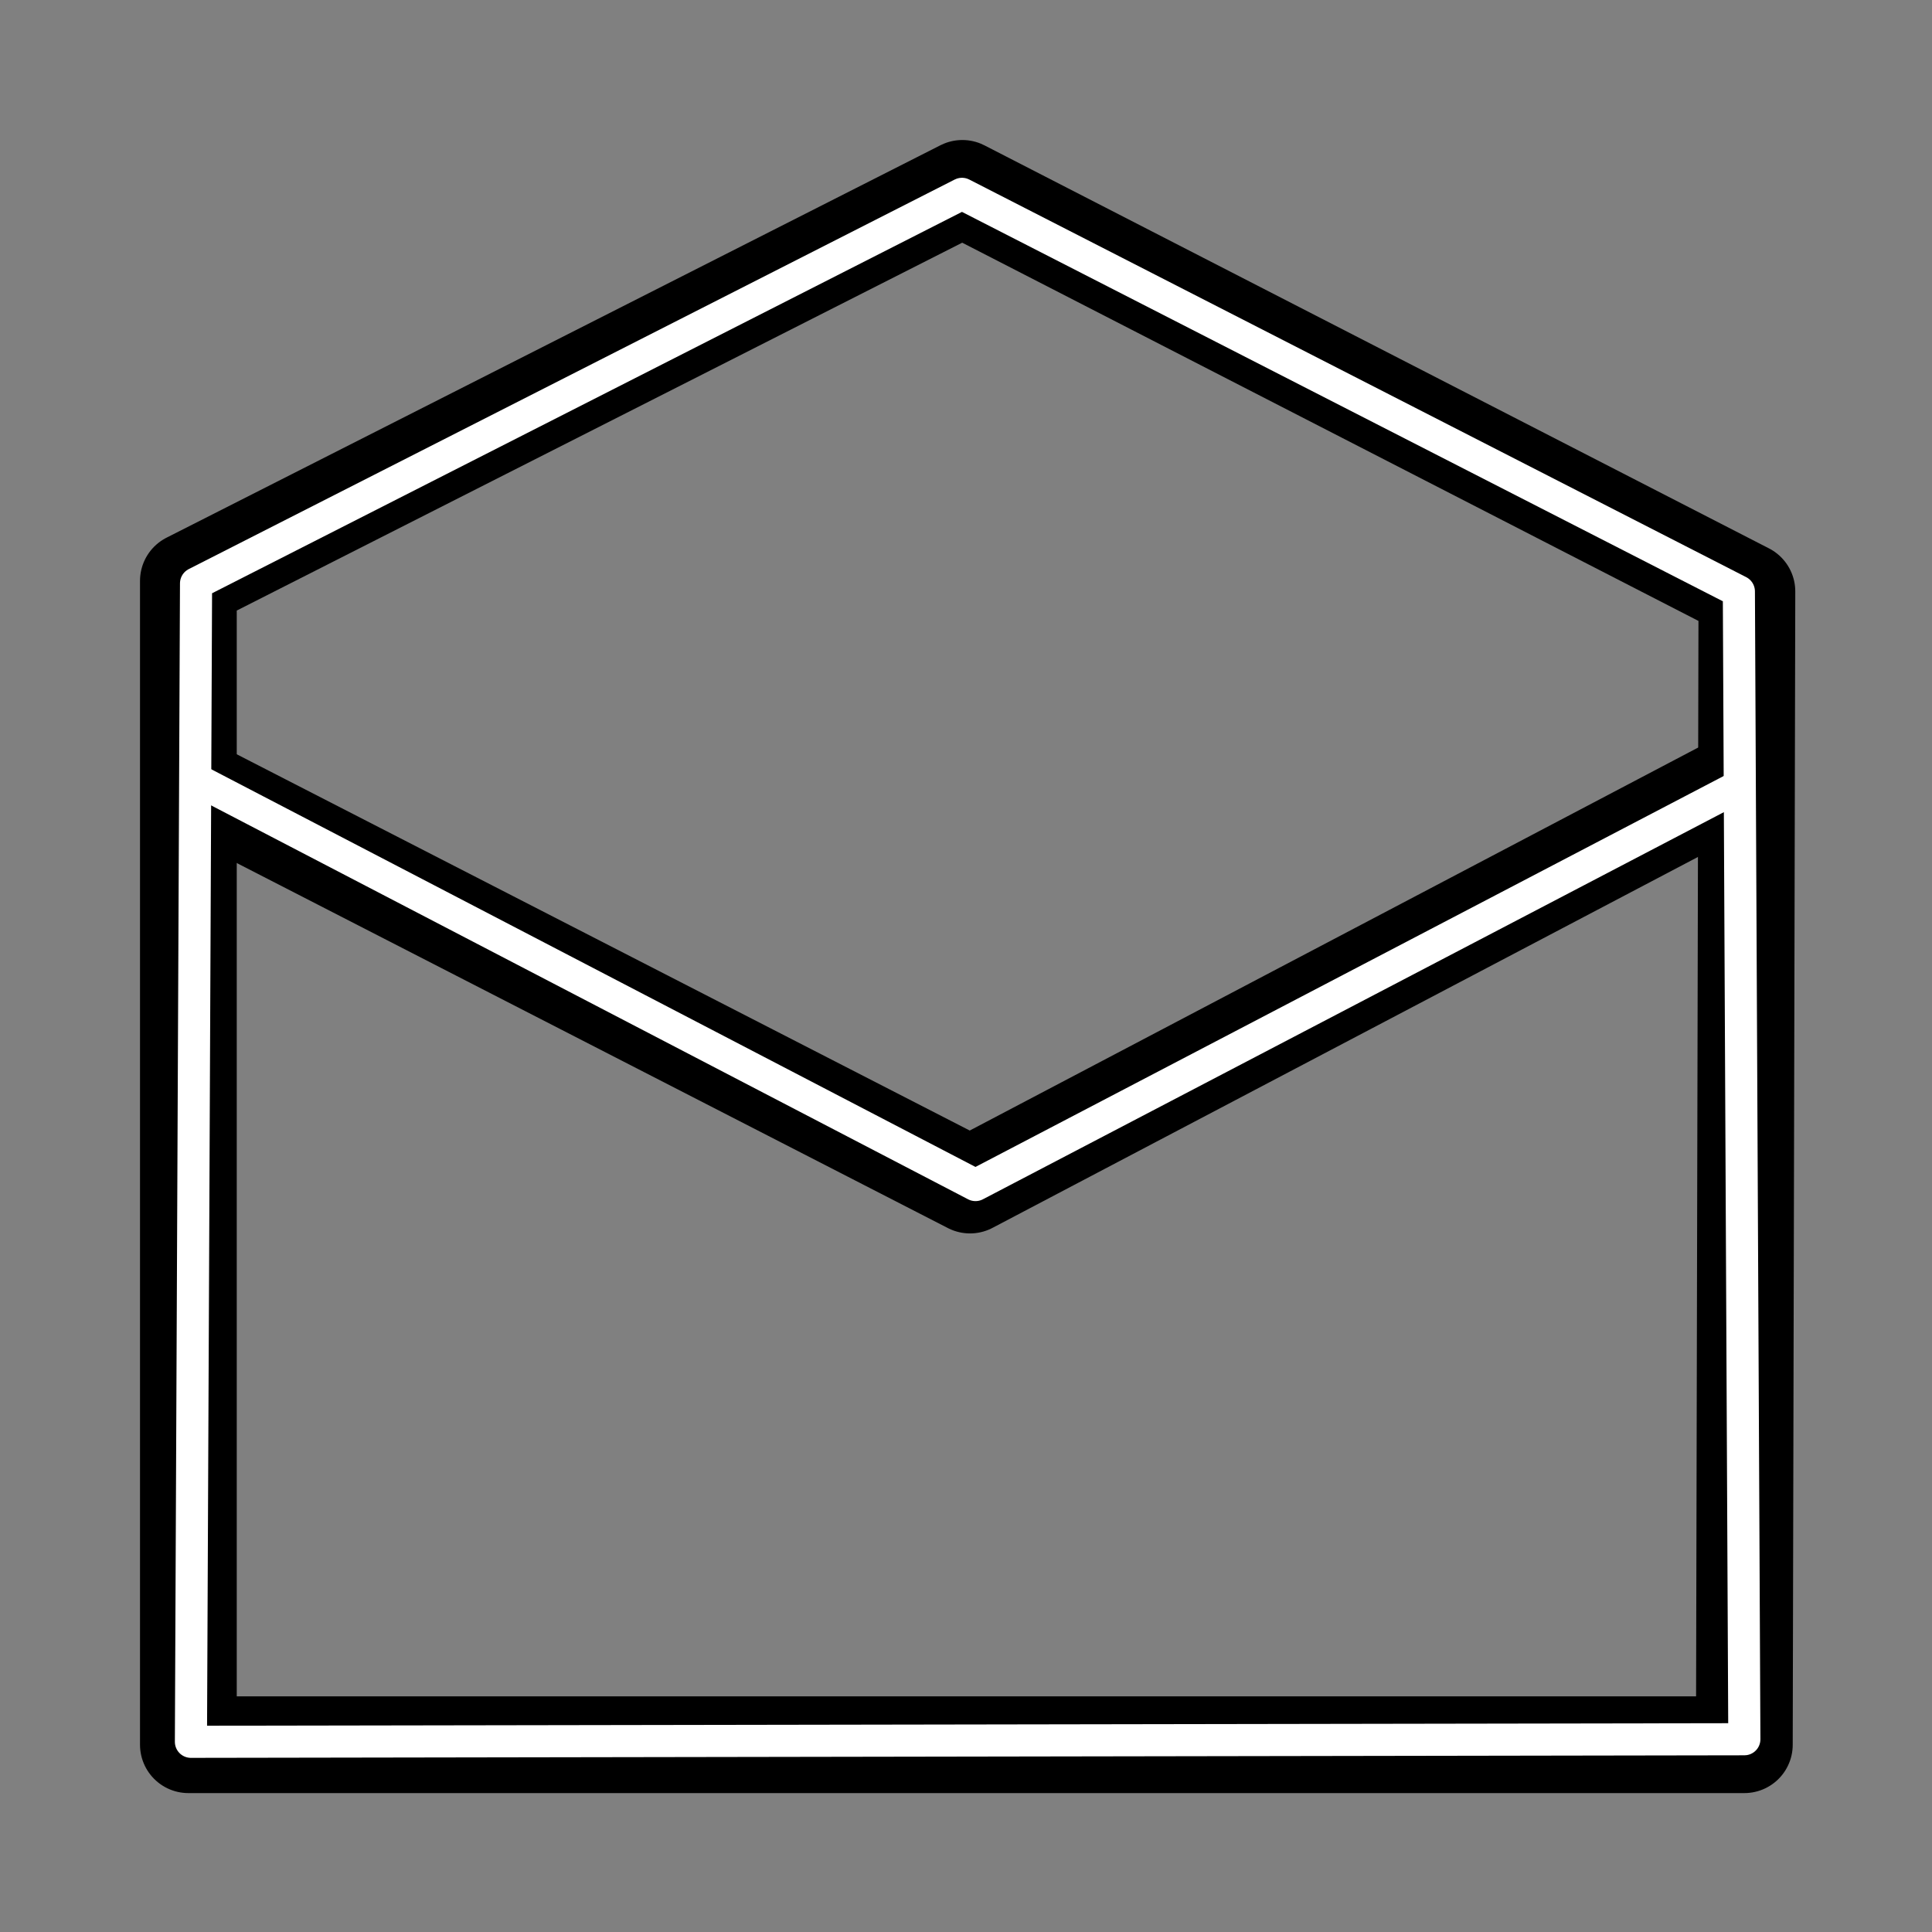<?xml version="1.0" encoding="UTF-8" standalone="no"?>
<svg
   width="20"
   height="20"
   viewBox="0 0 5.292 5.292"
   version="1.1"
   id="svg8"
   inkscape:version="1.2.2 (732a01da63, 2022-12-09)"
   sodipodi:docname="quick_open.svg"
   inkscape:export-filename="/home/yeison/Development/piton/art/icon_lite.png"
   inkscape:export-xdpi="96"
   inkscape:export-ydpi="96"
   xml:space="preserve"
   xmlns:inkscape="http://www.inkscape.org/namespaces/inkscape"
   xmlns:sodipodi="http://sodipodi.sourceforge.net/DTD/sodipodi-0.dtd"
   xmlns="http://www.w3.org/2000/svg"
   xmlns:svg="http://www.w3.org/2000/svg"
   xmlns:rdf="http://www.w3.org/1999/02/22-rdf-syntax-ns#"
   xmlns:cc="http://creativecommons.org/ns#"
   xmlns:dc="http://purl.org/dc/elements/1.1/"><rect x="0" y="0" width="5.292" height="5.292" fill="#808080" stroke="none"/><defs
     id="defs2"><style
       type="text/css"
       id="current-color-scheme">
      .ColorScheme-Text {
        color:#f2f2f2;
      }
      </style><style
       type="text/css"
       id="current-color-scheme-3">
      .ColorScheme-Text {
        color:#f2f2f2;
      }
      </style></defs><sodipodi:namedview
     id="base"
     pagecolor="#ffffff"
     bordercolor="#666666"
     borderopacity="1.0"
     inkscape:pageopacity="0.0"
     inkscape:pageshadow="2"
     inkscape:zoom="36.437843"
     inkscape:cx="8.9192985"
     inkscape:cy="9.1937385"
     inkscape:document-units="px"
     inkscape:current-layer="layer1"
     showgrid="true"
     inkscape:window-width="1920"
     inkscape:window-height="1009"
     inkscape:window-x="-8"
     inkscape:window-y="-8"
     inkscape:window-maximized="1"
     inkscape:showpageshadow="false"
     units="px"
     inkscape:pagecheckerboard="false"
     showguides="true"
     inkscape:snap-bbox="true"
     inkscape:bbox-paths="true"
     inkscape:bbox-nodes="true"
     inkscape:snap-bbox-edge-midpoints="true"
     inkscape:snap-bbox-midpoints="true"
     inkscape:snap-nodes="true"
     inkscape:object-paths="true"
     inkscape:snap-intersection-paths="true"
     inkscape:snap-smooth-nodes="true"
     inkscape:snap-midpoints="true"
     inkscape:snap-global="true"
     fit-margin-top="0"
     fit-margin-left="0"
     fit-margin-right="0"
     fit-margin-bottom="0"
     inkscape:guide-bbox="true"
     inkscape:document-rotation="0"
     inkscape:deskcolor="#d1d1d1"><inkscape:grid
       type="xygrid"
       id="grid974"
       empspacing="8"
       spacingx="0.265"
       spacingy="0.265"
       dotted="false"
       visible="true"
       enabled="true"
       snapvisiblegridlinesonly="true"
       originx="0"
       originy="0" /></sodipodi:namedview><g
     inkscape:label="Layer 1"
     inkscape:groupmode="layer"
     id="layer1"
     transform="translate(0,-291.708)"><path
       style="fill:#000000;fill-opacity:0;stroke:#000000;stroke-width:0.265;stroke-linejoin:round;stroke-dasharray:none;stroke-opacity:1;paint-order:stroke fill markers"
       d="m 0.516,293.299 2.12,-1.075 2.149,1.104 -0.007,3.159 H 0.516 Z"
       id="path1868"
       sodipodi:nodetypes="cccccc" /><path
       style="fill:#000000;fill-opacity:0;stroke:#000000;stroke-width:0.265;stroke-linejoin:round;stroke-dasharray:none;stroke-opacity:1;paint-order:stroke fill markers"
       d="m 0.479,293.836 2.178,1.118 2.113,-1.111 h 0.007"
       id="path1870"
       sodipodi:nodetypes="cccc" /><path
       style="fill:#ffffff;fill-opacity:0;stroke:#ffffff;stroke-width:0.088;stroke-linejoin:round;stroke-dasharray:none;stroke-opacity:1;paint-order:stroke fill markers"
       d="m 0.537,293.306 2.098,-1.067 2.128,1.089 0.015,3.144 -4.255,0.007 z"
       id="path4116" /><path
       style="fill:#ffffff;fill-opacity:0;stroke:#ffffff;stroke-width:0.088;stroke-linejoin:round;stroke-dasharray:none;stroke-opacity:1;paint-order:stroke fill markers"
       d="m 0.537,293.843 2.135,1.111 2.113,-1.104 v 0"
       id="path7142" /></g></svg>
